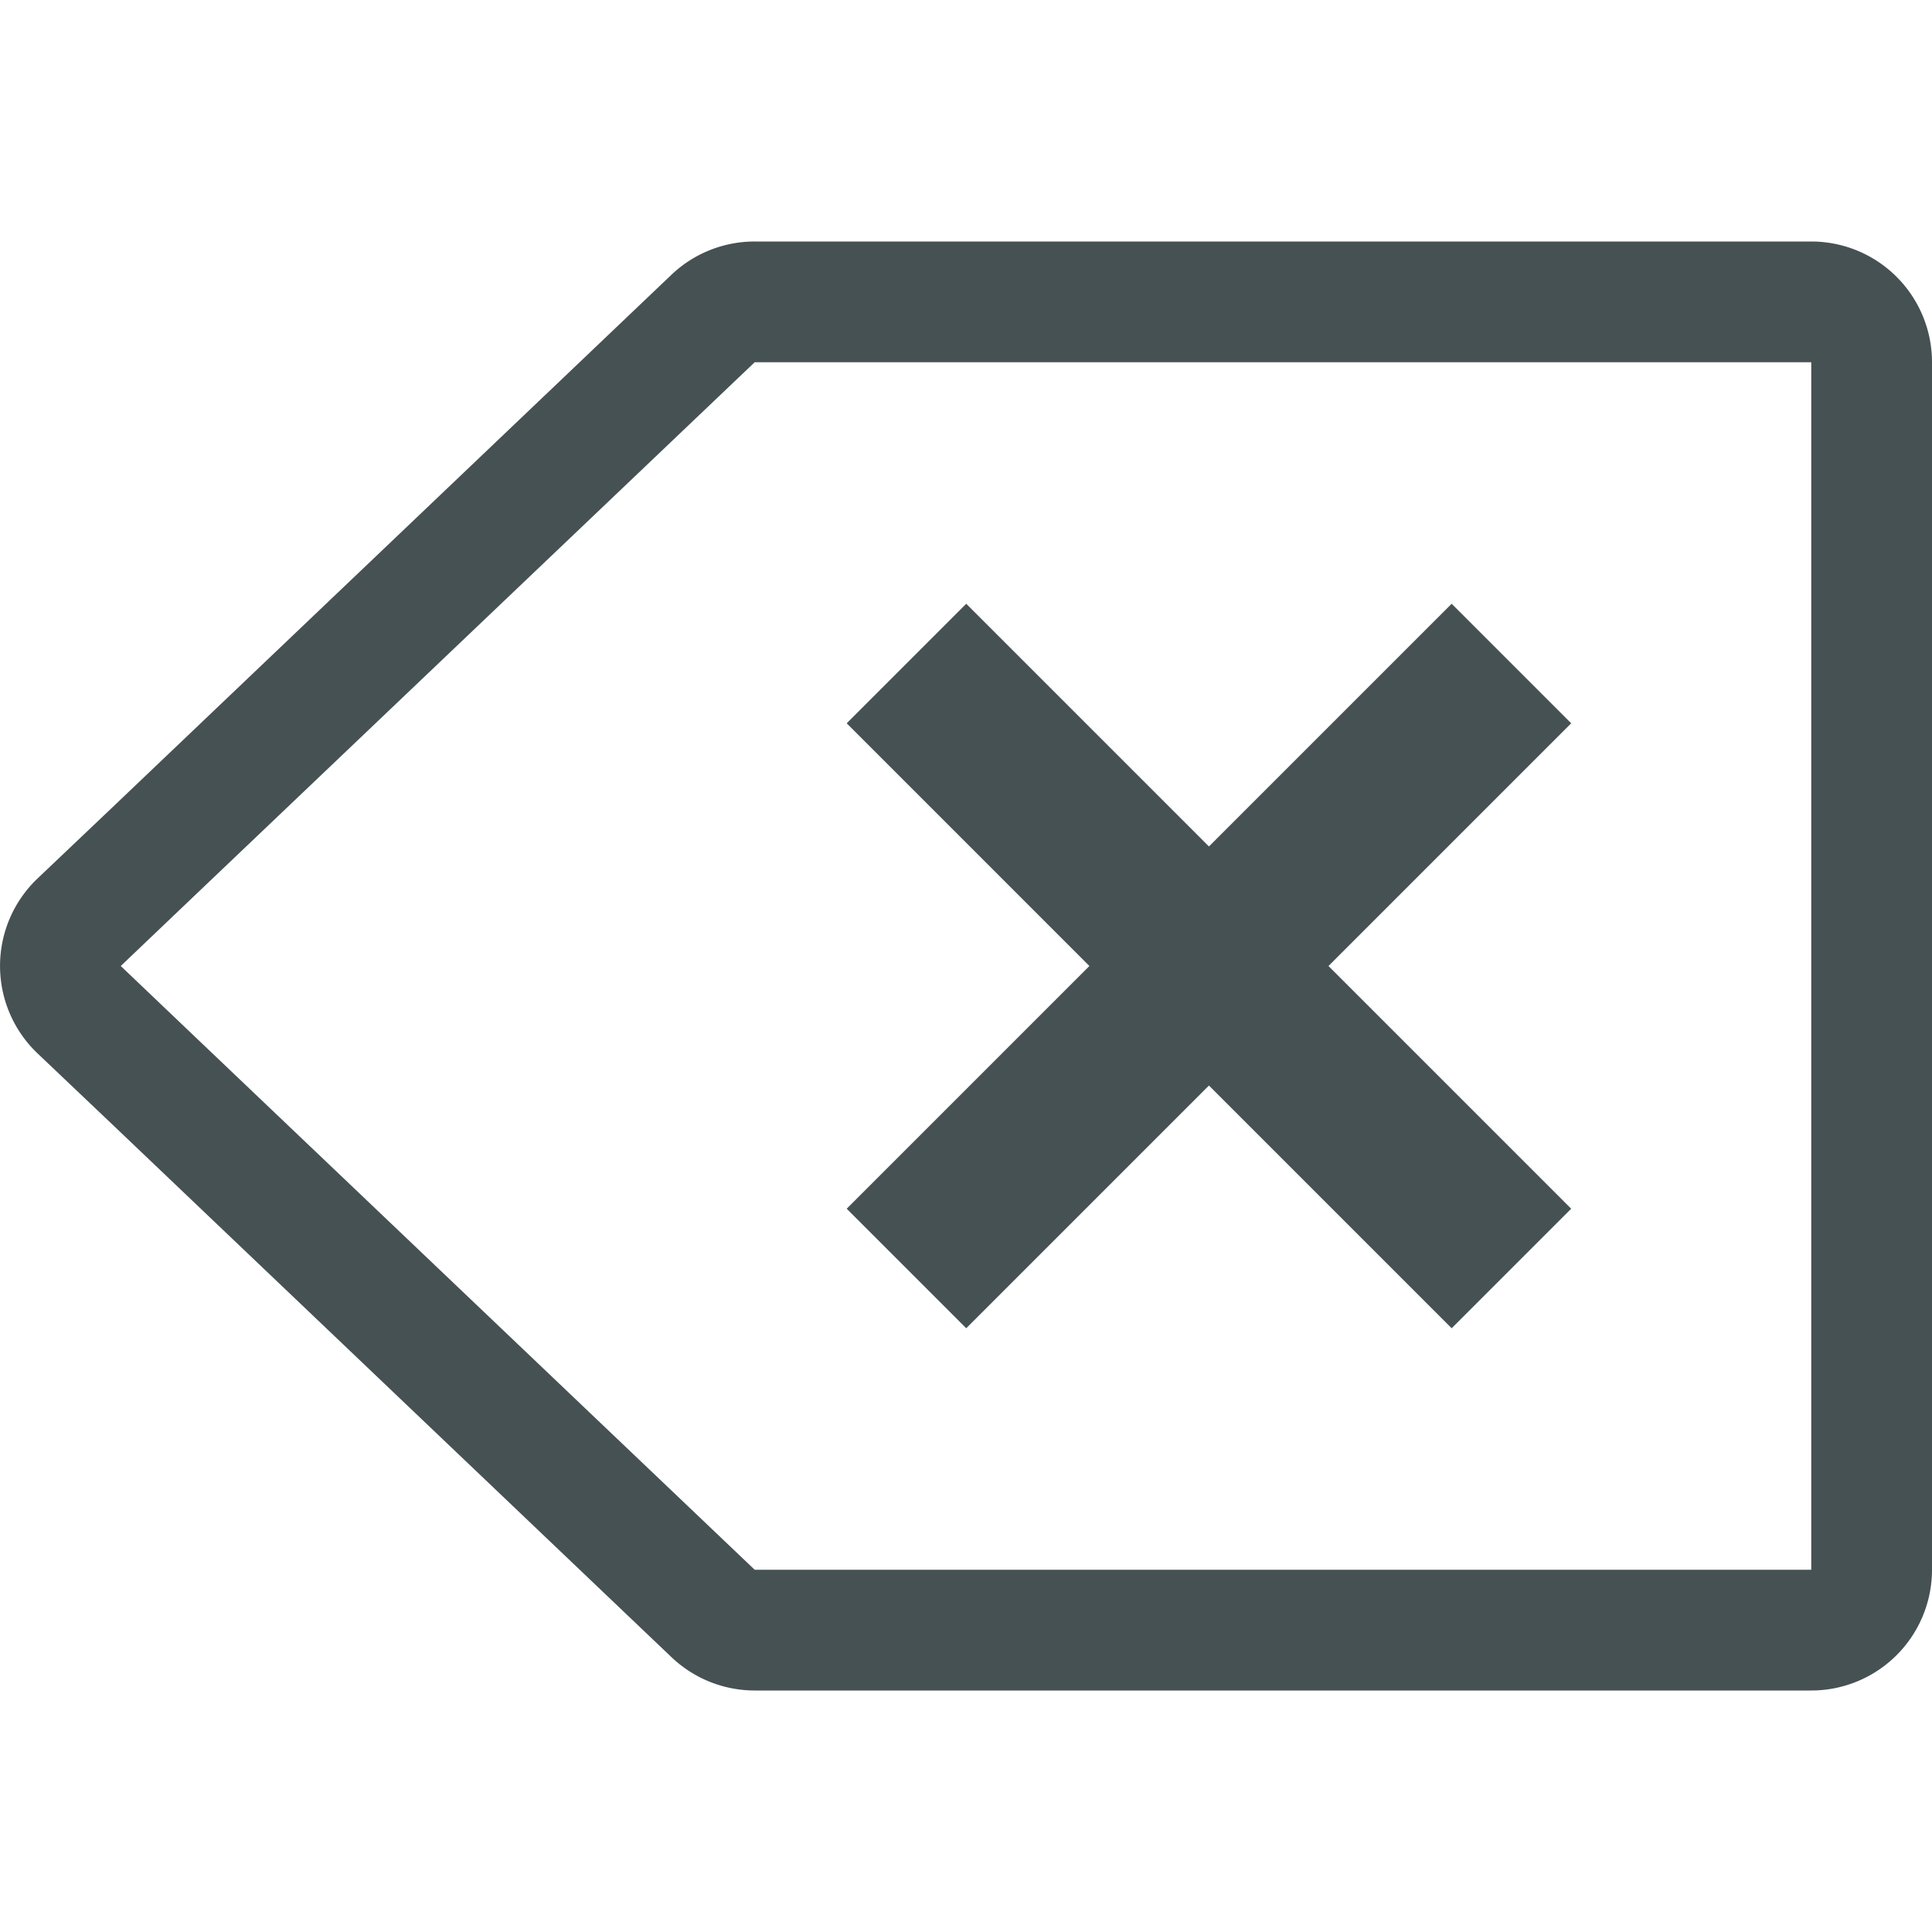 <svg xmlns="http://www.w3.org/2000/svg" viewBox="0 0 16 16" fill="#465153" xmlns:v="https://vecta.io/nano"><path d="M6.25 2a1 1 0 0 0-.689.275L.93 6.687l-.619.588a1 1 0 0 0 0 1.449l.619.588 4.631 4.412A1 1 0 0 0 6.25 14h7.875H15a1 1 0 0 0 1-1V3a1 1 0 0 0-1-1h-.875H6.25zm0 1h7.875H15v10h-.875H6.25L1.619 8.59 1 8l.619-.59L6.25 3zm1.752 2l2.01 2.01L12.022 5l.99.99L11.002 8l2.01 2.01-.99.99-2.01-2.01L8.002 11l-.99-.99L9.022 8l-2.01-2.01z"/></svg>